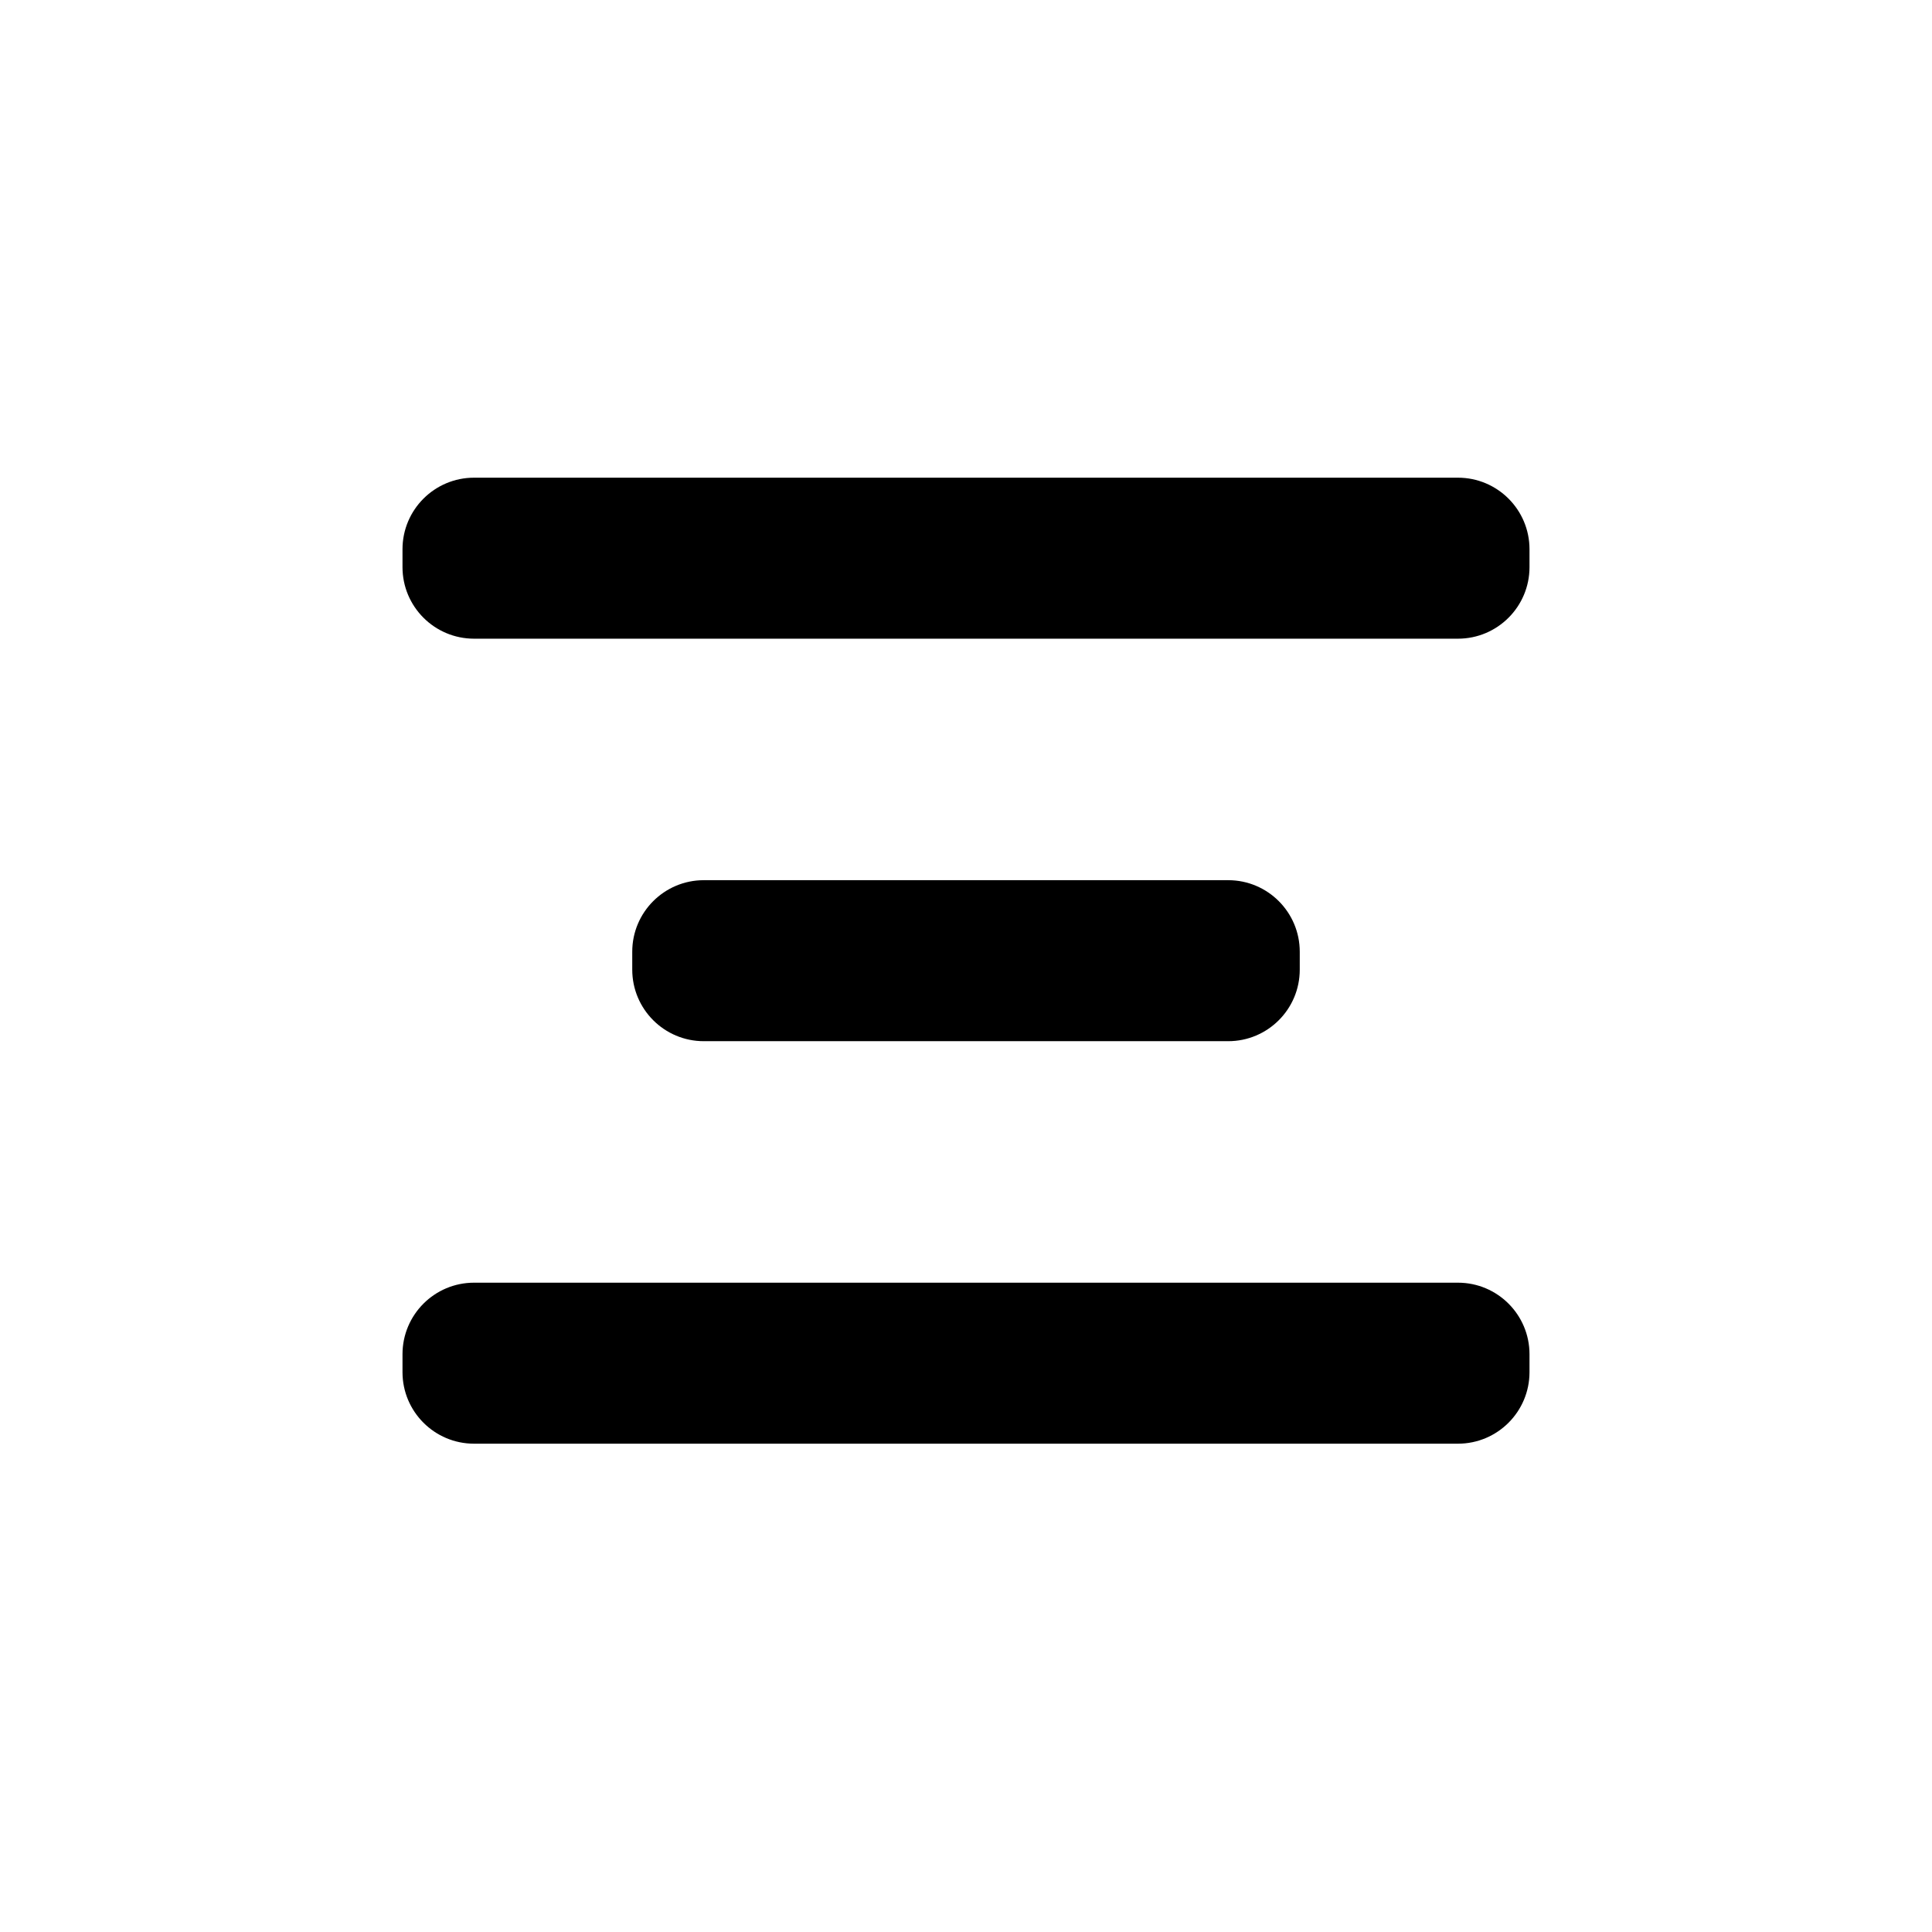 <svg xmlns="http://www.w3.org/2000/svg" width="24" height="24" fill="none" viewBox="0 0 24 24"><path fill="currentColor" d="M5.889 5.934H18.111C18.602 5.934 19 6.332 19 6.823V7.045C19 7.536 18.602 7.934 18.111 7.934H5.889C5.398 7.934 5 7.536 5 7.045V6.823C5 6.332 5.398 5.934 5.889 5.934ZM8.743 10.934H15.257C15.748 10.934 16.146 11.332 16.146 11.823V12.045C16.146 12.536 15.748 12.934 15.257 12.934H8.743C8.252 12.934 7.854 12.536 7.854 12.045V11.823C7.854 11.332 8.252 10.934 8.743 10.934ZM5.889 15.934H18.111C18.602 15.934 19 16.332 19 16.823V17.045C19 17.536 18.602 17.934 18.111 17.934H5.889C5.398 17.934 5 17.536 5 17.045V16.823C5 16.332 5.398 15.934 5.889 15.934Z"/></svg>
